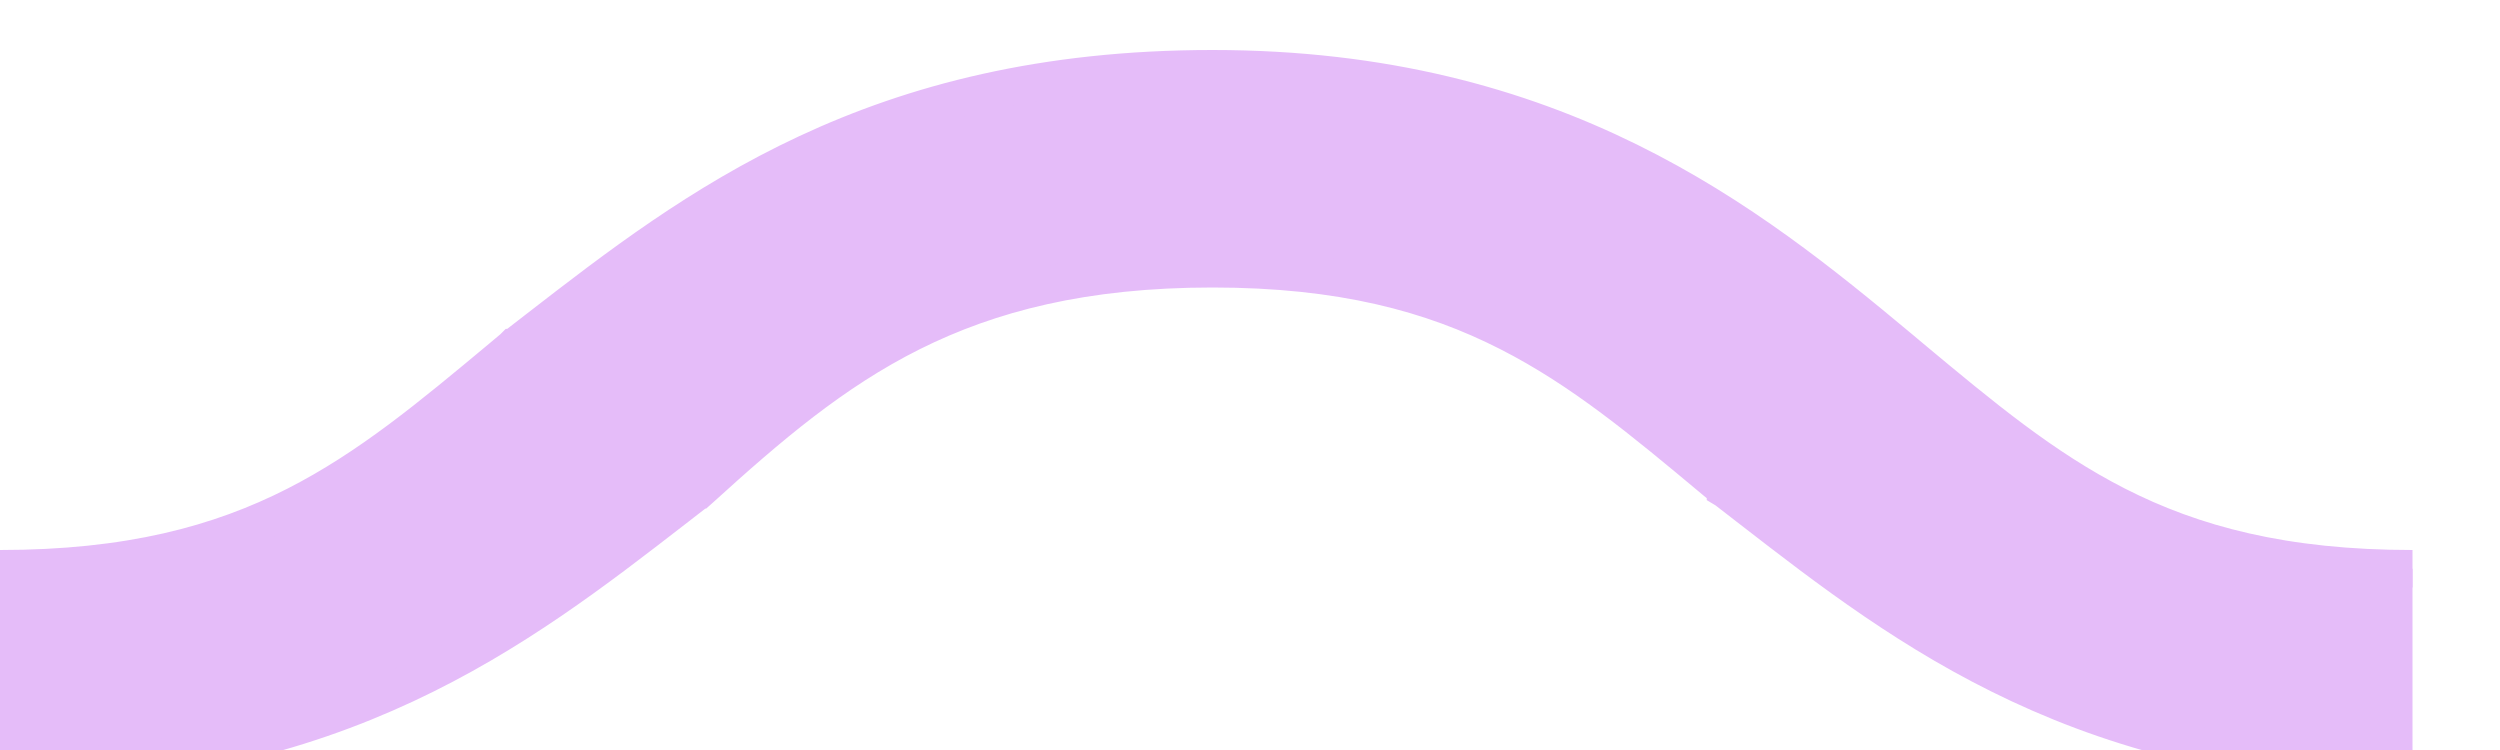 <svg width="20" height="6" viewBox="0 0 20 6" fill="none" xmlns="http://www.w3.org/2000/svg">
<g clip-path="url(#clip0_191_378)">
<path d="M-5.585 3.677L-5.754 3.794L-5.591 3.919C-5.525 3.97 -5.458 4.022 -5.391 4.074C-4.14 5.042 -2.709 6.15 0 6.15C2.709 6.15 4.14 5.042 5.391 4.074C5.458 4.022 5.525 3.97 5.591 3.919L5.592 3.919L5.601 3.911C6.15 3.412 6.662 2.974 7.292 2.659C7.919 2.346 8.671 2.15 9.7 2.15C10.729 2.15 11.455 2.346 12.069 2.659C12.657 2.958 13.147 3.367 13.711 3.838C13.742 3.863 13.773 3.889 13.804 3.915L13.804 3.916L13.809 3.919C13.875 3.97 13.942 4.022 14.009 4.074C15.26 5.042 16.691 6.15 19.4 6.15C22.109 6.15 23.54 5.042 24.791 4.074C24.858 4.022 24.925 3.97 24.991 3.919L25.16 3.789L24.981 3.674L23.581 2.774L23.484 2.712L23.399 2.789C22.85 3.289 22.338 3.726 21.708 4.041C21.081 4.355 20.329 4.55 19.3 4.55C18.271 4.55 17.545 4.355 16.931 4.042C16.343 3.742 15.853 3.333 15.289 2.863C15.258 2.837 15.227 2.811 15.196 2.785C13.99 1.78 12.455 0.55 9.7 0.55C6.991 0.55 5.56 1.658 4.309 2.626C4.242 2.678 4.175 2.73 4.109 2.781L4.108 2.781L4.104 2.785C4.073 2.811 4.042 2.837 4.011 2.863C3.447 3.333 2.957 3.742 2.369 4.042C1.755 4.355 1.029 4.55 0 4.55C-1.029 4.55 -1.755 4.355 -2.369 4.042C-2.957 3.742 -3.447 3.333 -4.011 2.863C-4.042 2.837 -4.073 2.811 -4.104 2.785L-4.192 2.712L-4.285 2.777L-5.585 3.677Z" fill="#E5BCF9" stroke="#E5BCF9" stroke-width="0.3"/>
</g>
<defs>
<clipPath id="clip0_191_378">
<rect width="19.3" height="6" fill="white"/>
</clipPath>
</defs>
</svg>
